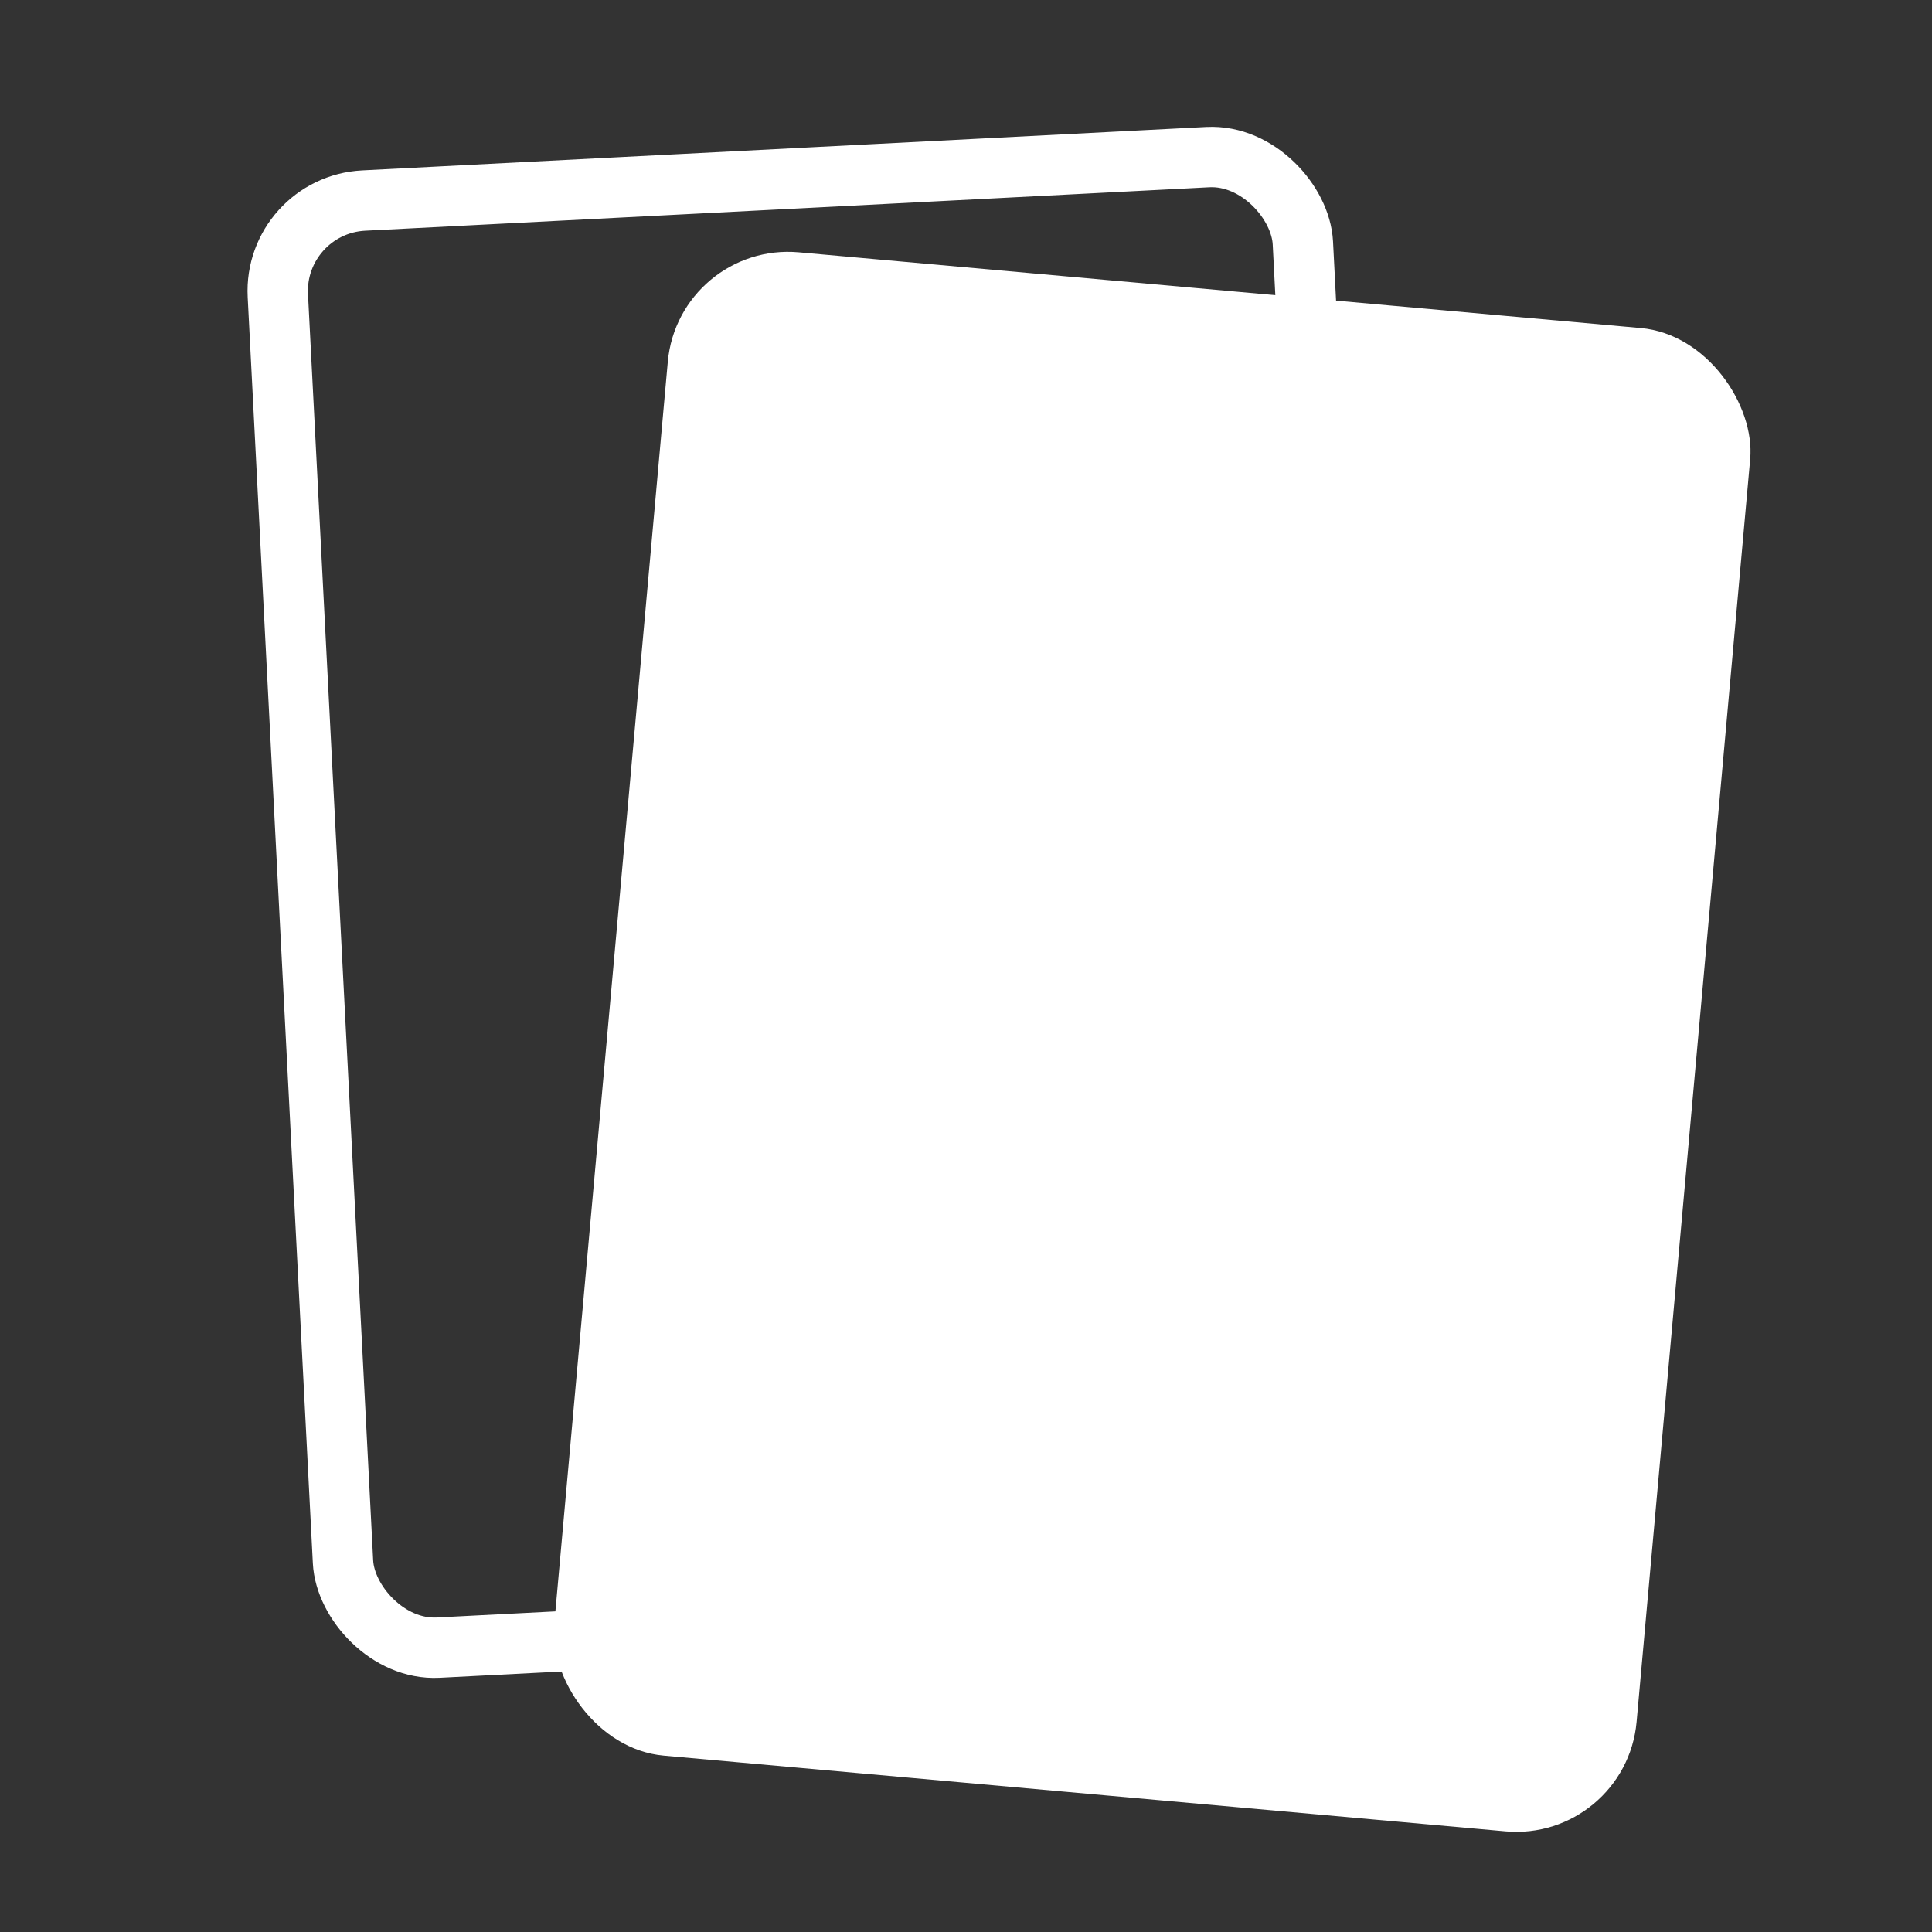 <svg width="32" height="32" viewBox="0 0 32 32" fill="none" xmlns="http://www.w3.org/2000/svg">
<rect x="0" y="0" width="32" height="32" fill="#333333" stroke="none"/>
<rect x="4.525" y="3.399" width="17" height="24" rx="1.5" transform="rotate(-2.946 4.525 3.399)" stroke="white"/>
<rect x="11.24" y="4" width="18" height="25" rx="2" transform="rotate(5.14 11.24 4)" fill="white"/>
</svg>

